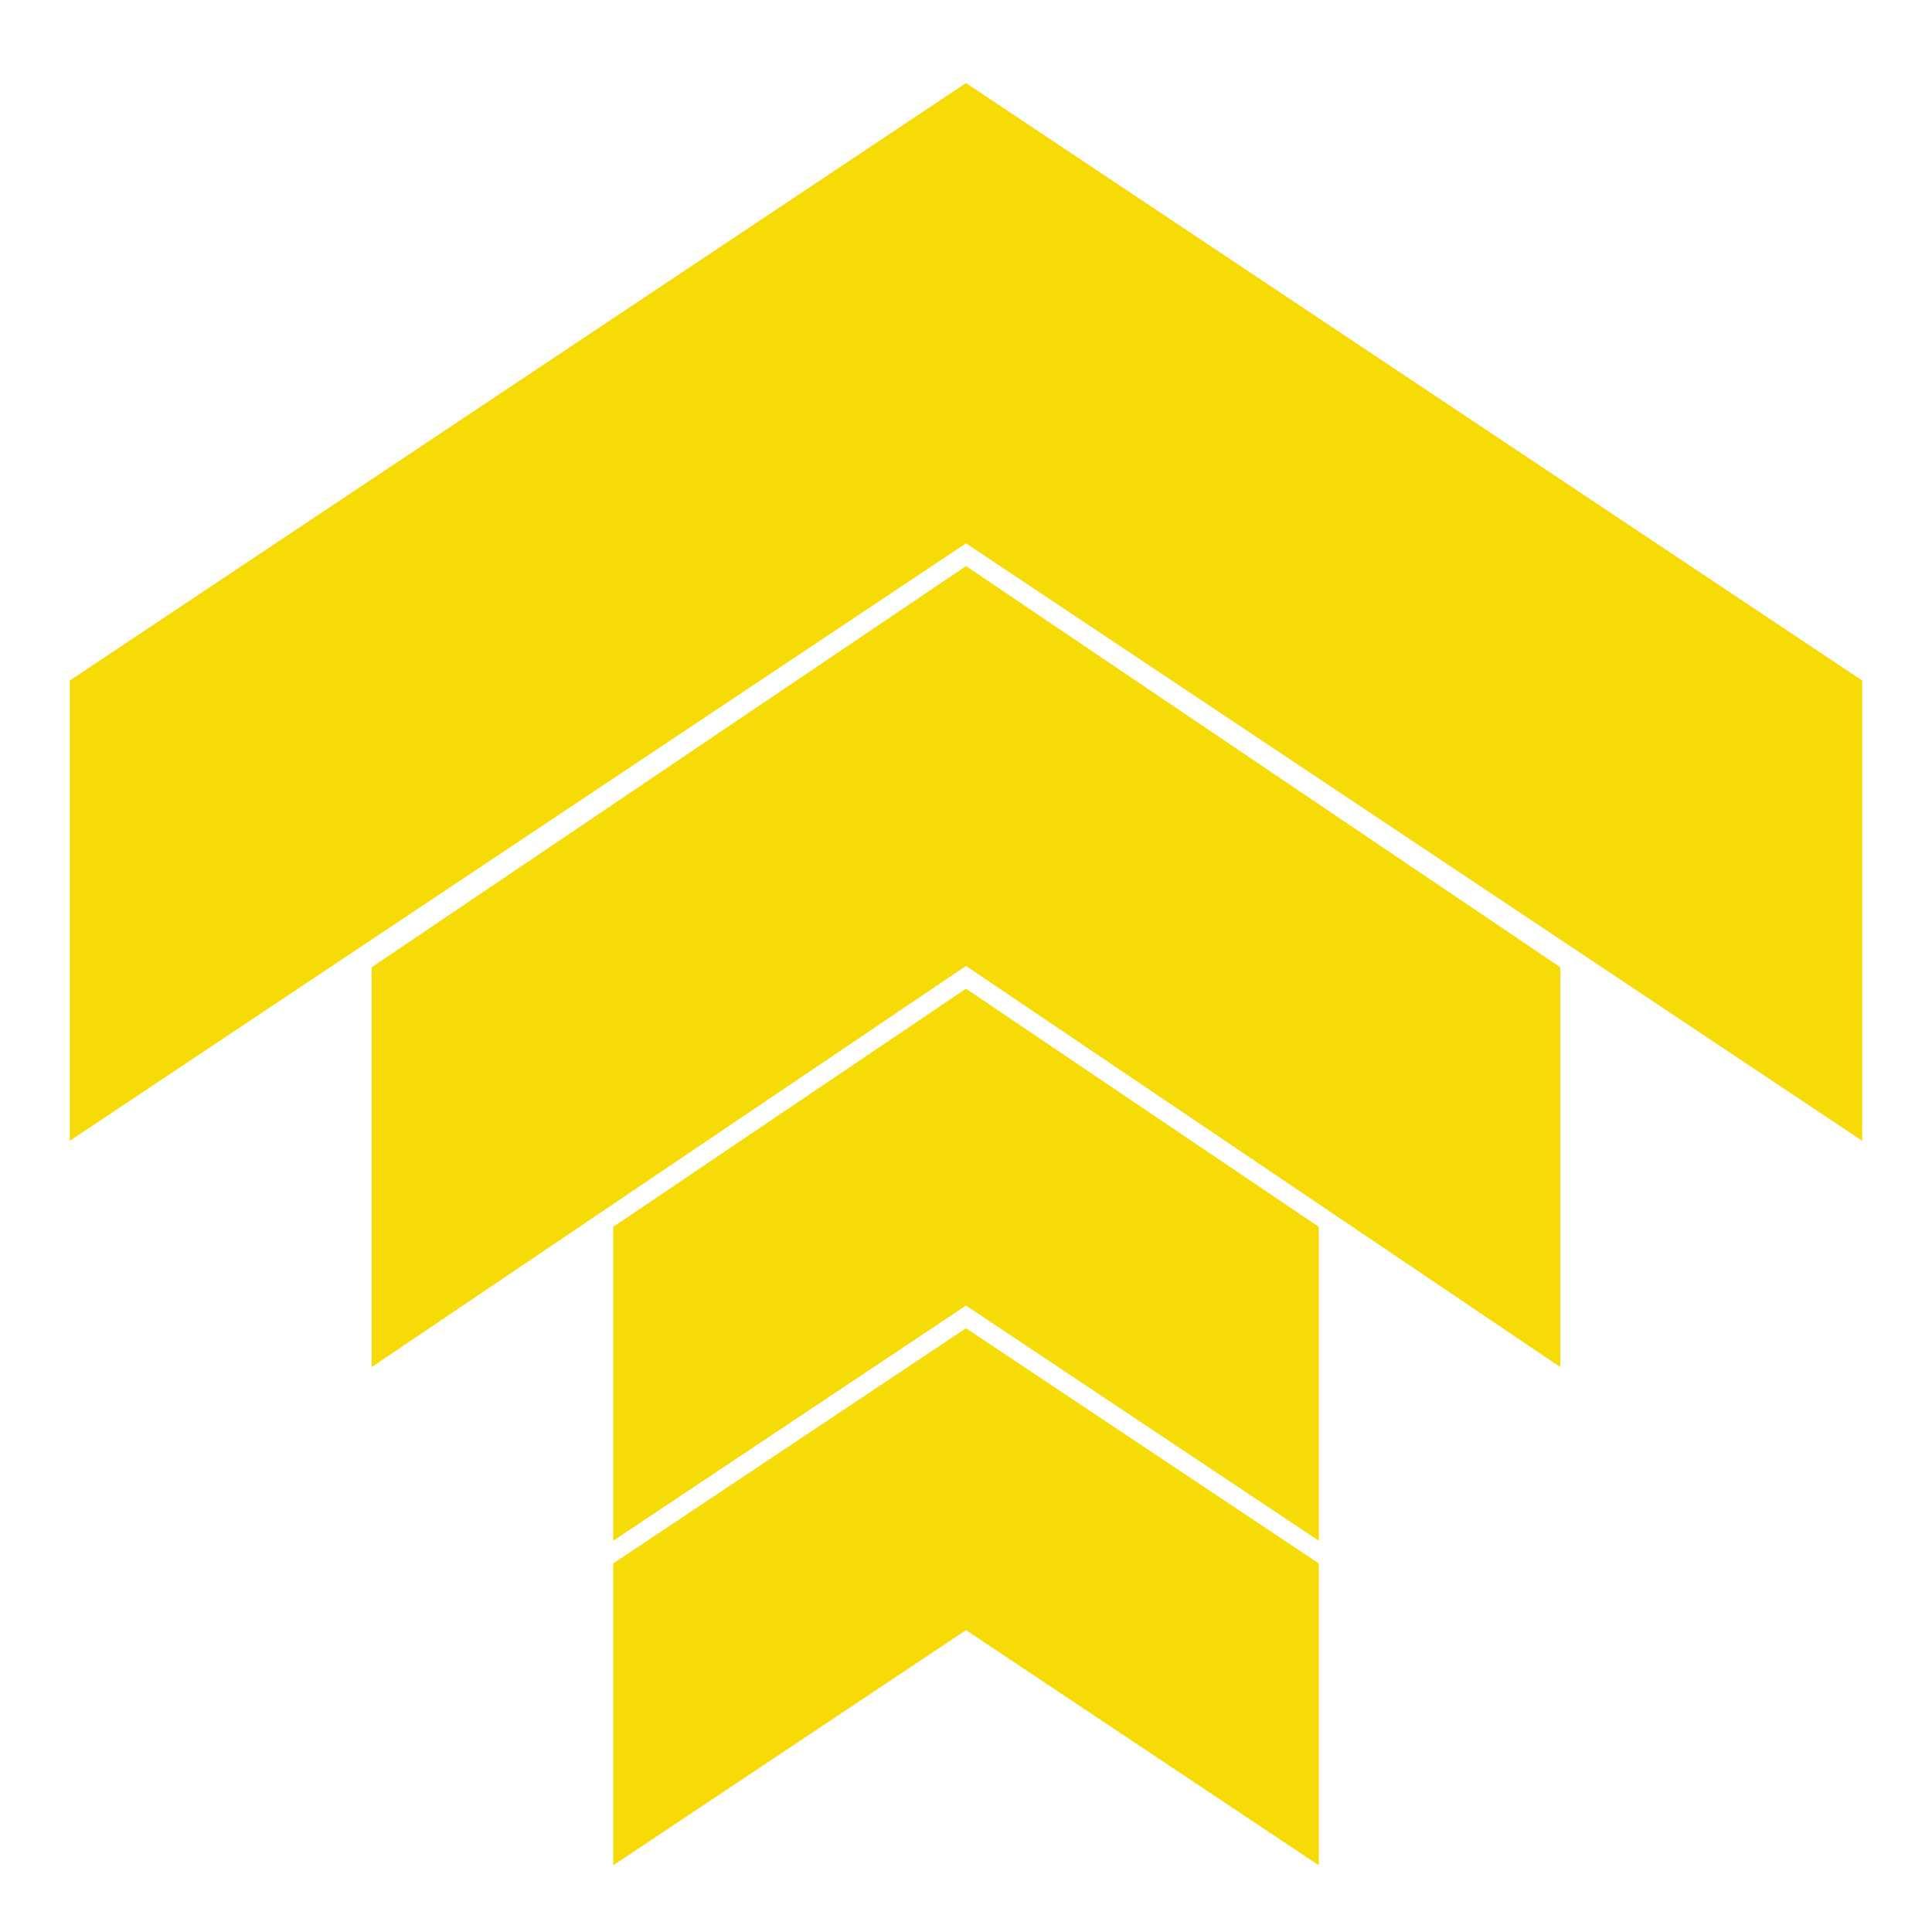 <svg xmlns="http://www.w3.org/2000/svg" width="512" height="512" viewBox="0 0 512 512"><path fill="#f7db06" d="m256 29.816l-231 154v106.368l231-154l231 154V183.816zm0 128.043L105 259.783v90.283l151-101.925l151 101.925v-90.283zm0 112l-87 58.725v67.6l87-58l87 58v-67.6zm0 89.957l-87 58v64.368l87-58l87 58v-64.368z" stroke-width="13" stroke="#f7db06"/></svg>